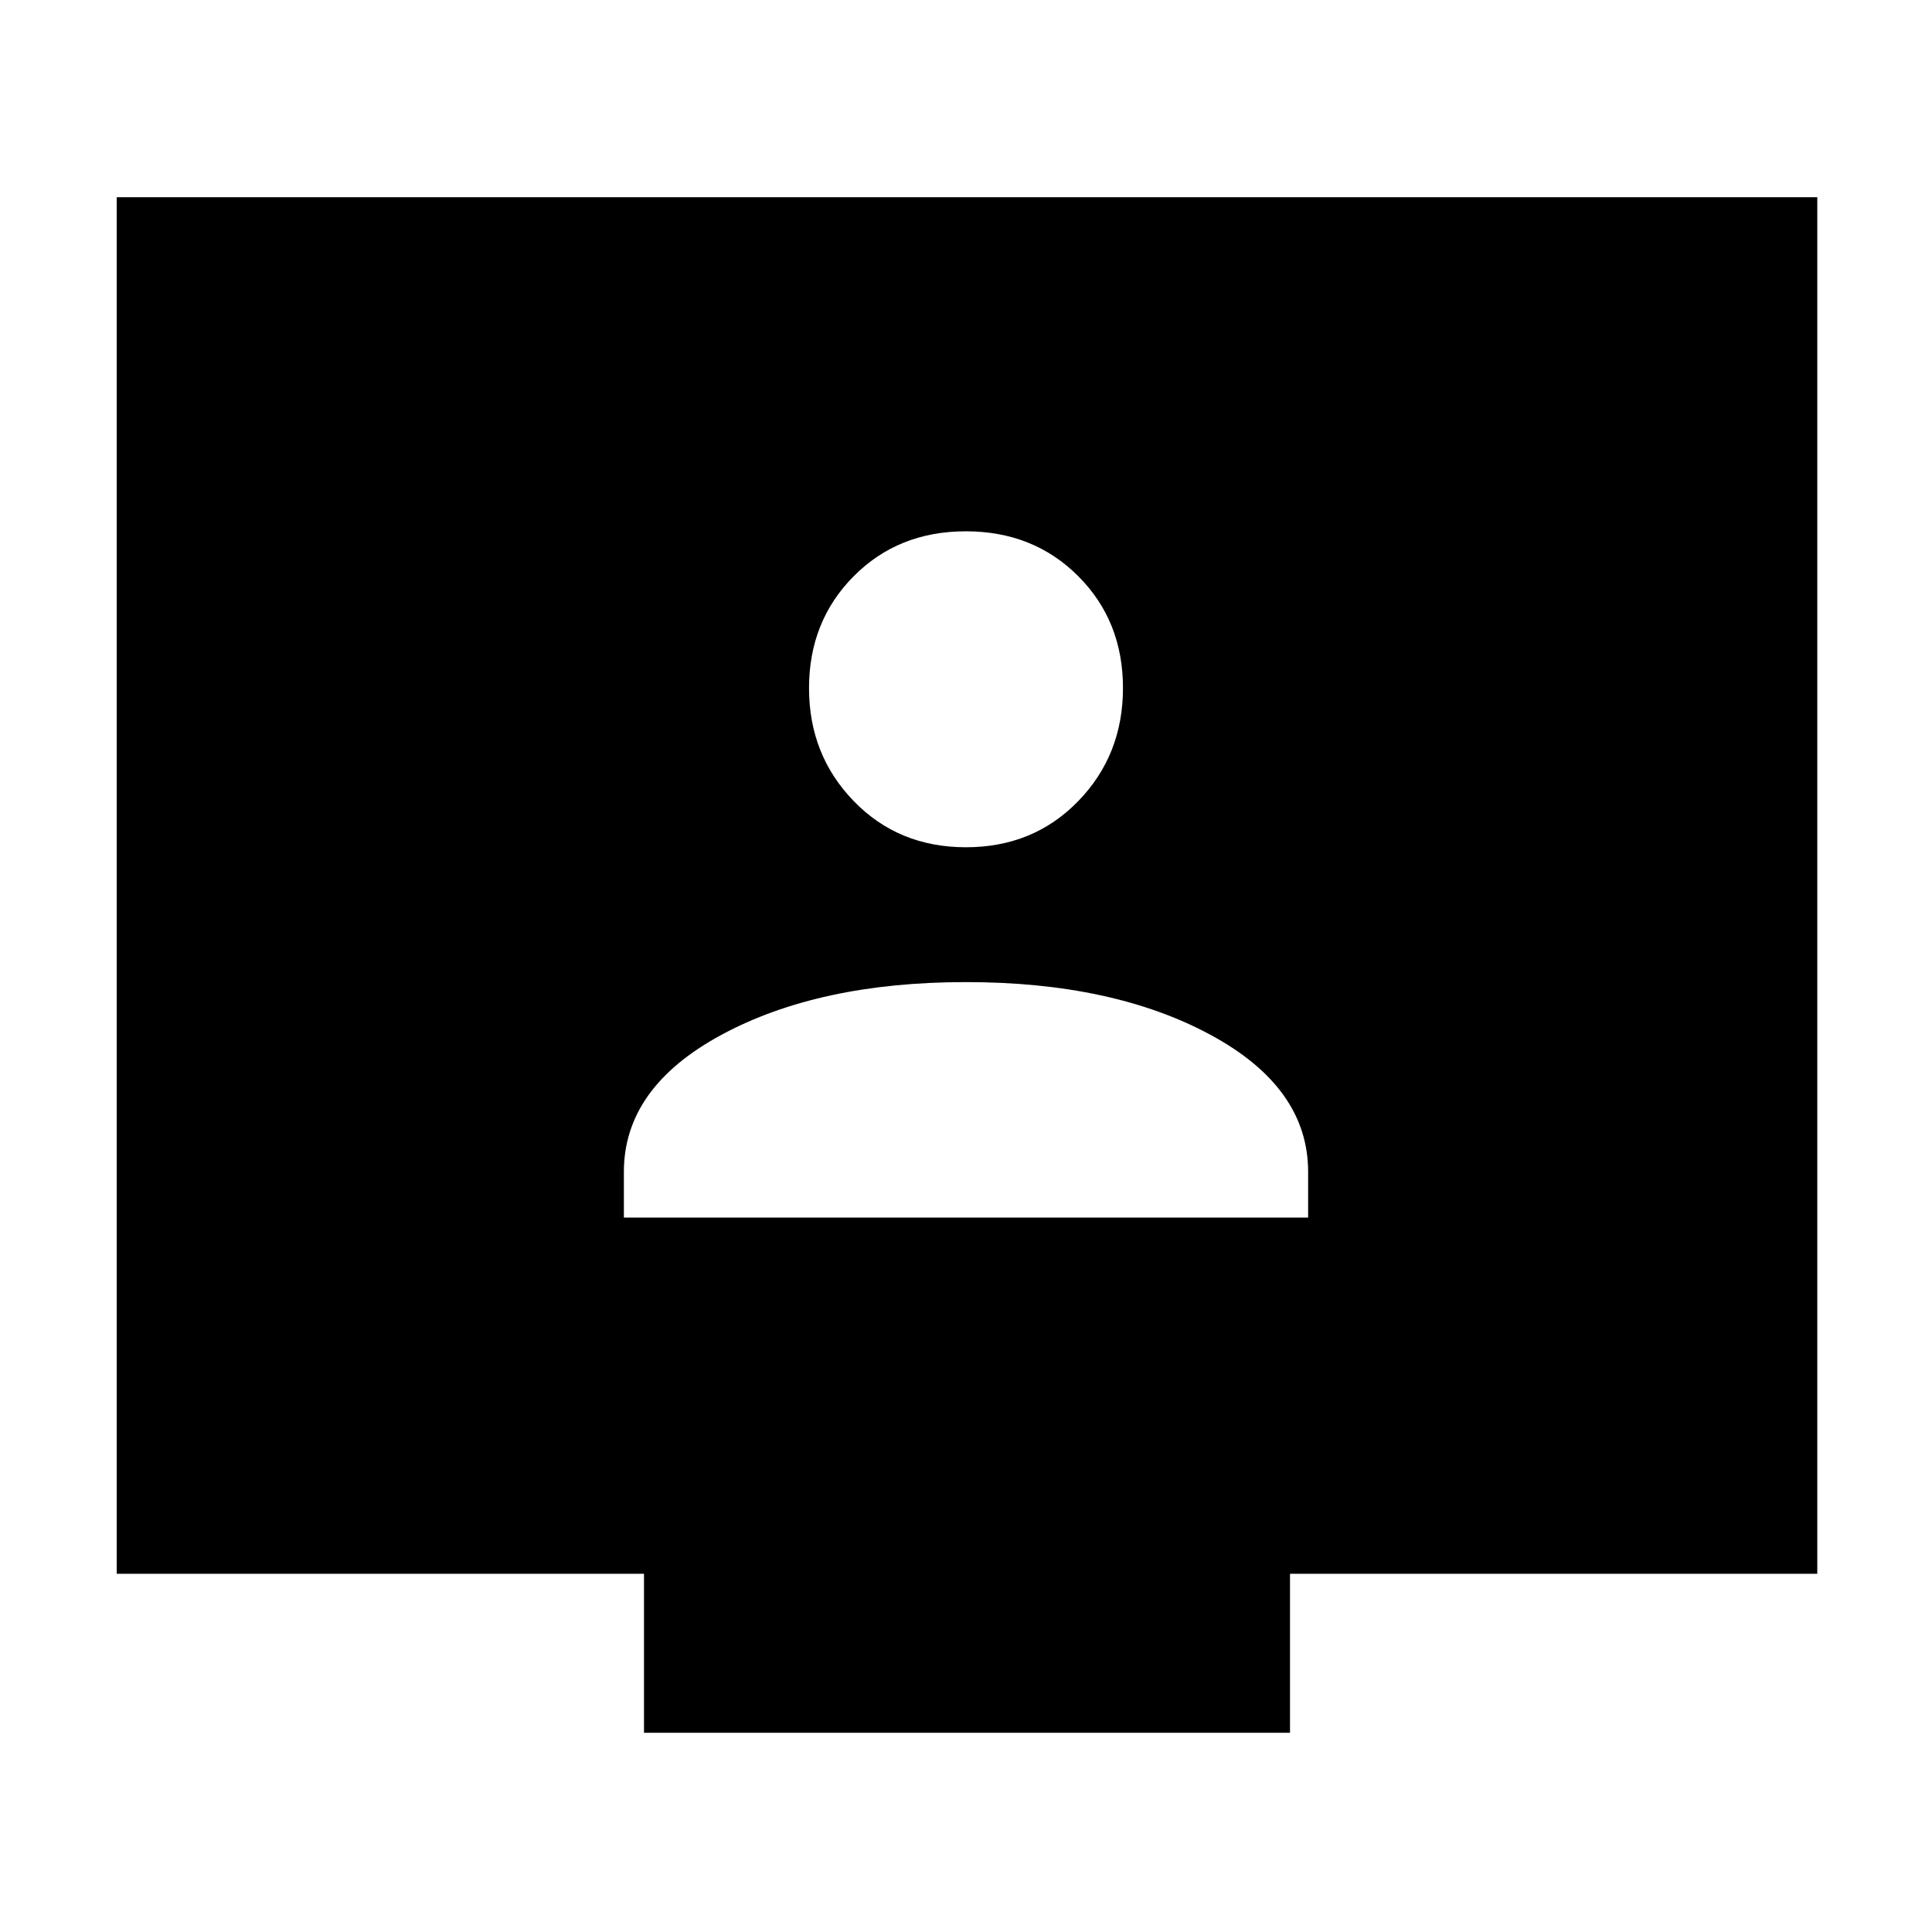 <svg xmlns="http://www.w3.org/2000/svg" height="48" viewBox="0 -960 960 960" width="48"><path d="M310-355h340v-22.716q0-41.906-48.534-68.095Q552.931-472 479.966-472 407-472 358.5-445.811T310-377.716V-355Zm169.965-184q33.51 0 55.772-22.895Q558-584.791 558-618.133t-22.264-55.604Q513.473-696 479.911-696q-33.561 0-55.736 22.351Q402-651.298 402-618.08q0 33.219 22.227 56.149Q446.454-539 479.965-539ZM320-99v-79H58v-684h845v684H641v79H320Z"/></svg>